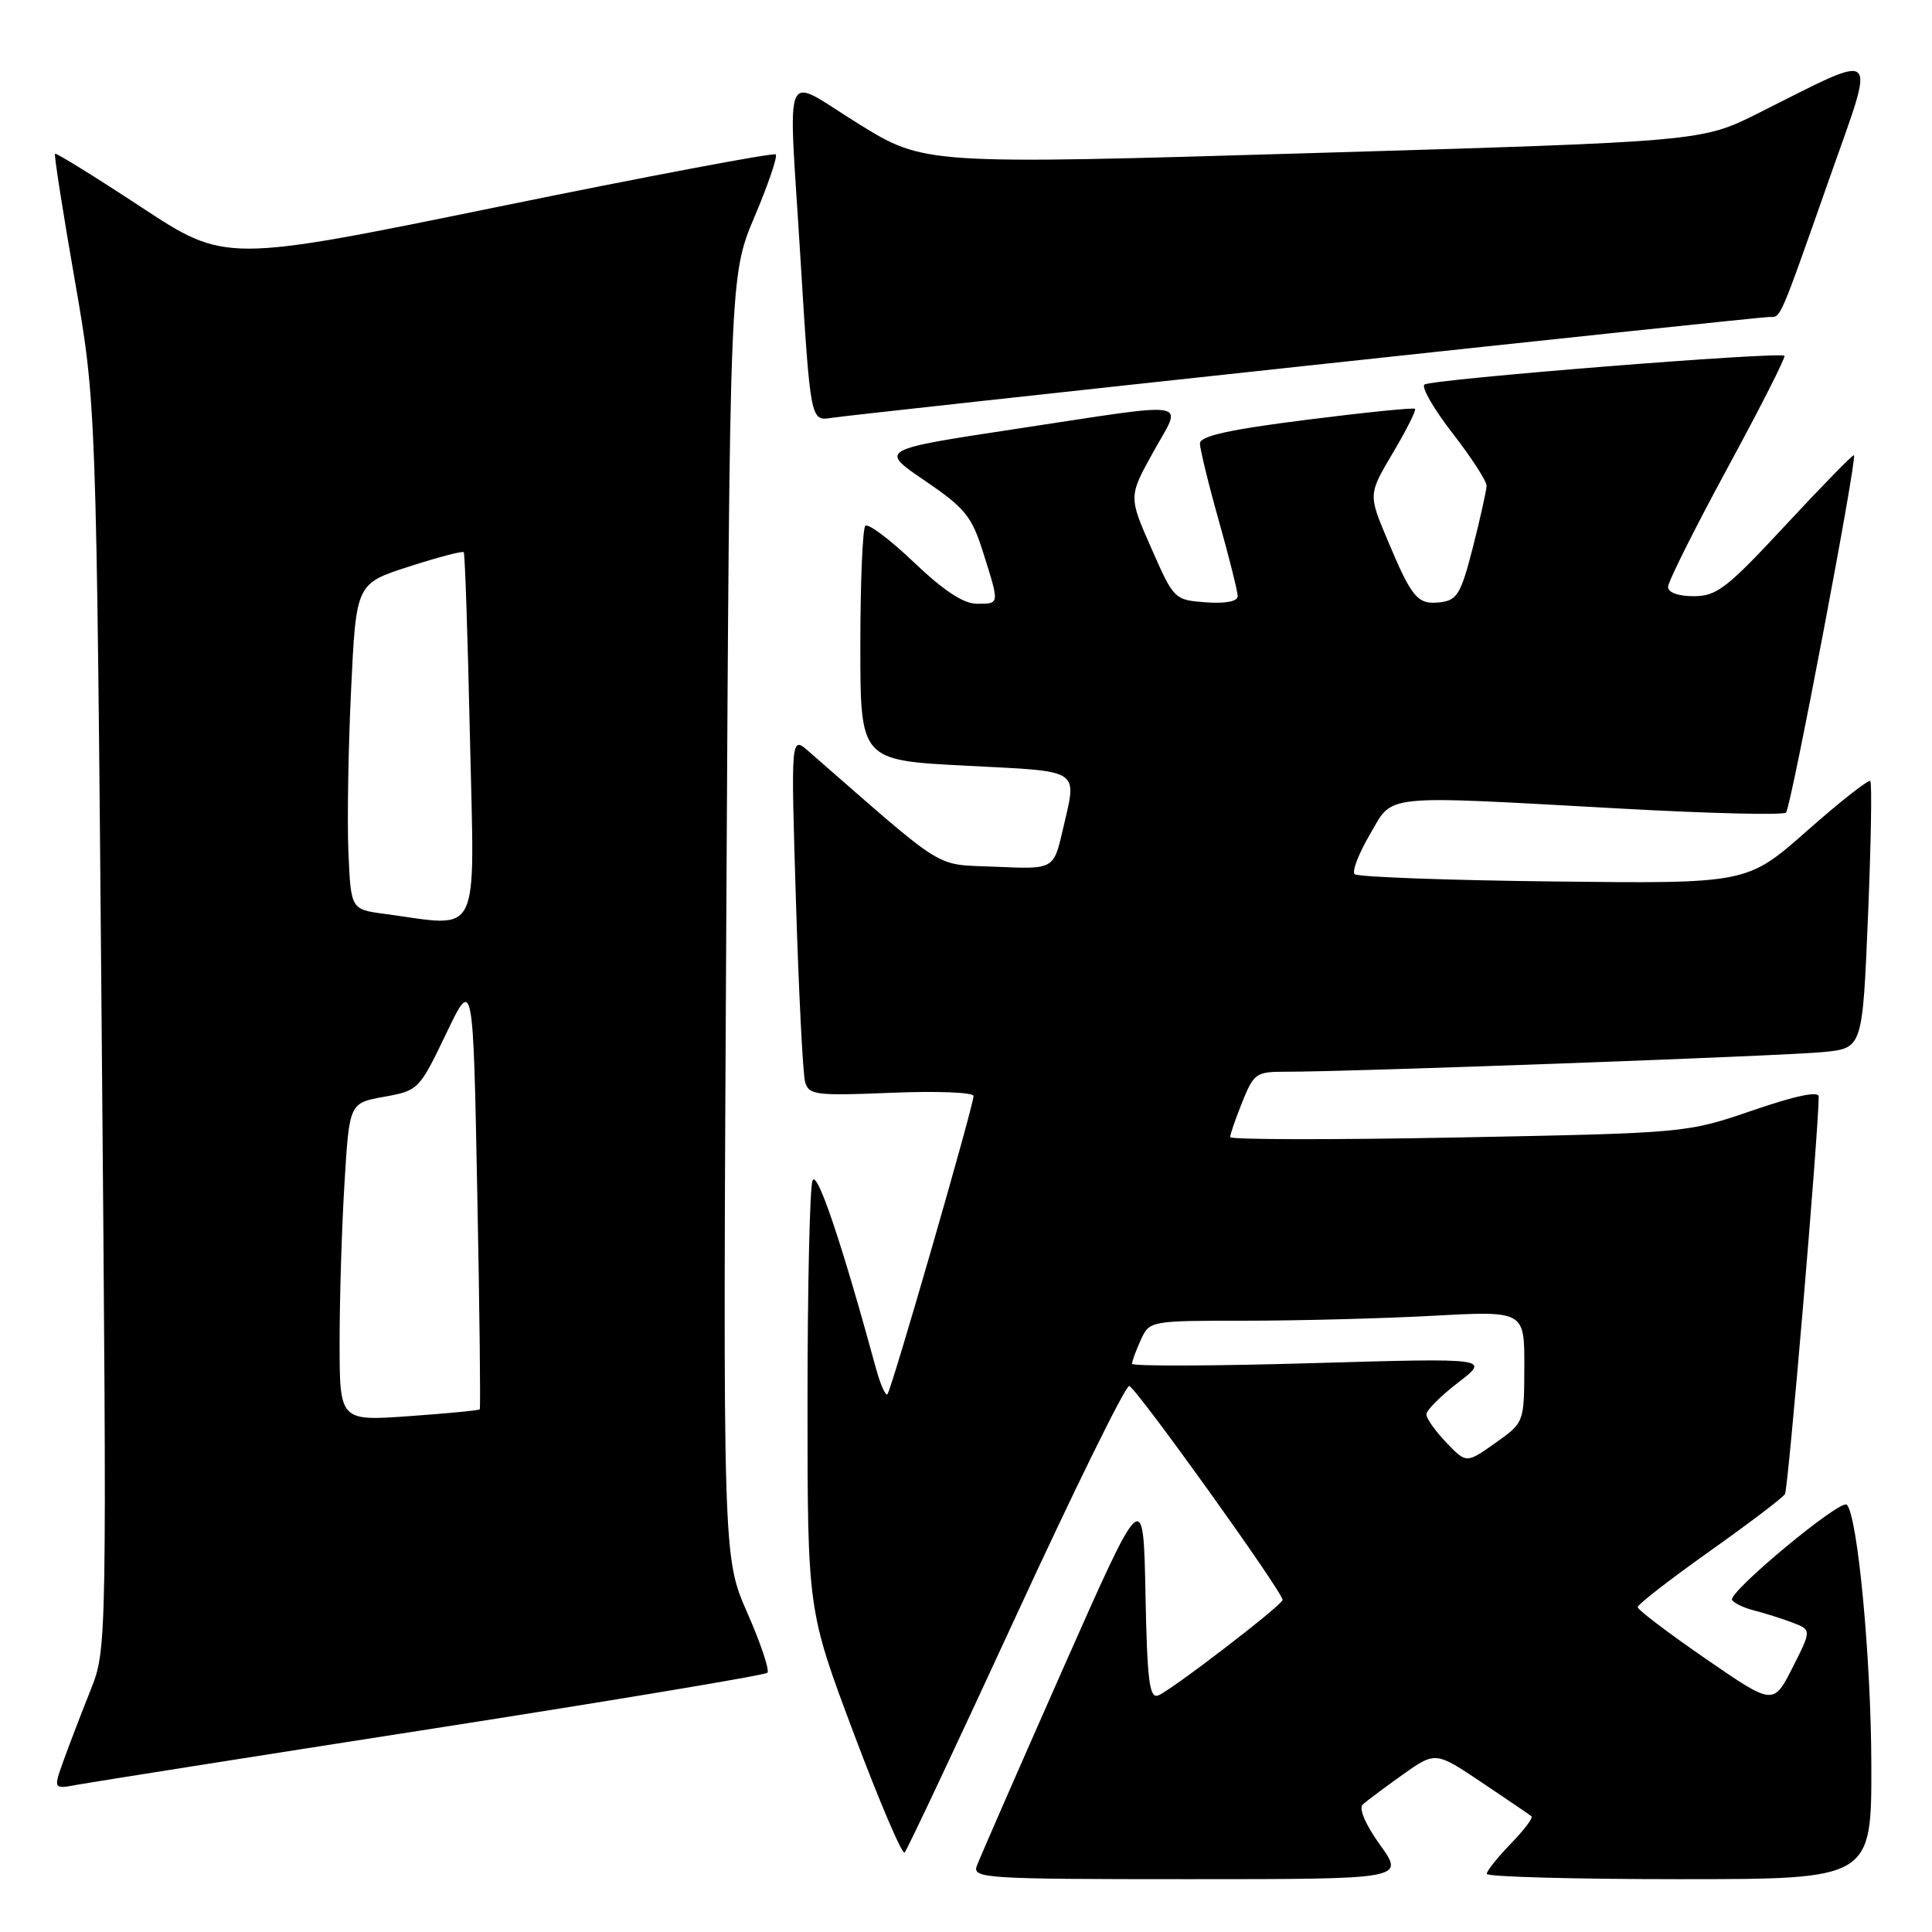 <?xml version="1.0" encoding="UTF-8" standalone="no"?>
<!DOCTYPE svg PUBLIC "-//W3C//DTD SVG 1.1//EN" "http://www.w3.org/Graphics/SVG/1.1/DTD/svg11.dtd" >
<svg xmlns="http://www.w3.org/2000/svg" xmlns:xlink="http://www.w3.org/1999/xlink" version="1.1" viewBox="0 0 256 256">
 <g >
 <path fill="currentColor"
d=" M 182.88 244.48 C 180.93 241.77 180.01 239.62 180.57 239.11 C 181.08 238.64 183.46 236.86 185.85 235.16 C 190.21 232.07 190.21 232.07 196.35 236.19 C 199.73 238.45 202.69 240.47 202.93 240.67 C 203.17 240.87 201.93 242.51 200.18 244.31 C 198.43 246.12 197.00 247.91 197.00 248.30 C 197.00 248.68 208.47 249.00 222.50 249.00 C 248.00 249.00 248.00 249.00 247.96 233.75 C 247.93 219.71 246.14 200.81 244.71 199.38 C 243.90 198.57 228.90 211.03 229.51 212.01 C 229.77 212.43 231.09 213.06 232.45 213.40 C 233.80 213.74 236.07 214.46 237.48 214.99 C 240.05 215.97 240.05 215.97 237.52 220.97 C 234.98 225.97 234.98 225.97 225.99 219.78 C 221.05 216.37 217.00 213.30 217.00 212.95 C 217.00 212.60 221.27 209.29 226.48 205.59 C 231.70 201.89 236.21 198.47 236.52 197.97 C 236.95 197.27 240.95 150.23 240.99 145.31 C 241.00 144.54 237.97 145.17 232.25 147.13 C 223.50 150.13 223.50 150.13 193.25 150.72 C 176.61 151.04 163.00 151.02 163.00 150.67 C 163.00 150.32 163.72 148.23 164.61 146.02 C 166.13 142.23 166.45 142.00 170.36 142.01 C 178.51 142.04 236.60 139.91 241.64 139.40 C 246.79 138.88 246.79 138.88 247.52 121.40 C 247.92 111.78 248.06 103.72 247.82 103.49 C 247.59 103.26 243.82 106.22 239.45 110.08 C 231.50 117.10 231.50 117.10 205.83 116.80 C 191.71 116.64 179.86 116.20 179.49 115.83 C 179.13 115.46 180.03 113.10 181.51 110.58 C 184.69 105.15 182.57 105.37 214.76 107.14 C 226.45 107.79 236.31 108.03 236.66 107.67 C 237.31 107.02 246.10 60.77 245.66 60.32 C 245.53 60.19 241.47 64.34 236.64 69.54 C 228.84 77.94 227.48 79.00 224.43 79.00 C 222.34 79.00 221.01 78.51 221.03 77.75 C 221.04 77.06 224.59 69.97 228.91 62.00 C 233.24 54.02 236.63 47.34 236.45 47.15 C 235.91 46.55 189.55 50.26 188.74 50.96 C 188.32 51.33 190.01 54.24 192.49 57.43 C 194.97 60.63 196.99 63.75 196.98 64.37 C 196.96 64.99 196.15 68.65 195.17 72.50 C 193.59 78.67 193.09 79.54 190.86 79.80 C 187.83 80.16 187.11 79.30 183.83 71.50 C 181.31 65.50 181.31 65.50 184.57 60.00 C 186.36 56.98 187.68 54.35 187.50 54.17 C 187.32 53.99 180.84 54.65 173.09 55.63 C 162.82 56.93 159.00 57.78 159.00 58.76 C 159.00 59.50 160.12 64.11 161.50 69.00 C 162.88 73.89 164.00 78.39 164.00 79.00 C 164.00 79.69 162.39 80.00 159.78 79.81 C 155.61 79.50 155.54 79.43 152.56 72.65 C 149.54 65.80 149.54 65.80 152.81 59.90 C 156.70 52.88 158.62 53.20 134.50 56.85 C 116.50 59.58 116.50 59.58 122.53 63.68 C 127.88 67.32 128.76 68.40 130.28 73.23 C 132.46 80.14 132.48 80.00 129.43 80.00 C 127.67 80.00 125.02 78.25 121.09 74.50 C 117.92 71.48 115.03 69.31 114.66 69.67 C 114.30 70.03 114.00 77.18 114.00 85.54 C 114.00 100.74 114.00 100.74 128.00 101.46 C 143.56 102.27 142.72 101.71 140.81 110.02 C 139.61 115.19 139.61 115.19 131.97 114.85 C 123.59 114.47 125.86 115.87 107.14 99.55 C 104.79 97.50 104.79 97.50 105.47 119.50 C 105.84 131.60 106.39 142.34 106.68 143.37 C 107.17 145.10 108.10 145.21 118.11 144.80 C 124.10 144.55 129.00 144.74 129.00 145.22 C 129.00 146.52 118.12 184.21 117.59 184.74 C 117.34 185.00 116.66 183.47 116.08 181.35 C 111.49 164.53 108.24 154.92 107.66 156.44 C 107.30 157.39 107.00 170.59 107.00 185.77 C 107.00 213.37 107.00 213.37 113.14 229.71 C 116.52 238.70 119.54 245.79 119.87 245.47 C 120.19 245.14 126.82 231.07 134.60 214.19 C 142.38 197.31 149.14 183.57 149.63 183.65 C 150.49 183.79 170.03 211.04 169.95 212.00 C 169.89 212.71 155.20 223.98 153.48 224.65 C 152.30 225.10 152.01 222.81 151.78 211.12 C 151.50 197.05 151.50 197.05 140.78 221.28 C 134.89 234.60 129.78 246.29 129.43 247.25 C 128.83 248.89 130.57 249.00 157.46 249.00 C 186.12 249.00 186.12 249.00 182.88 244.48 Z  M 57.30 229.06 C 81.39 225.30 101.37 221.97 101.68 221.65 C 102.00 221.33 100.80 217.75 99.02 213.70 C 95.78 206.33 95.78 206.33 96.24 121.41 C 96.70 36.50 96.70 36.50 99.98 28.72 C 101.79 24.44 103.06 20.72 102.79 20.46 C 102.53 20.20 86.02 23.31 66.10 27.38 C 29.88 34.79 29.88 34.79 18.72 27.45 C 12.58 23.41 7.44 20.23 7.29 20.37 C 7.15 20.52 8.32 28.03 9.90 37.07 C 12.76 53.50 12.76 53.50 13.47 136.00 C 14.18 218.50 14.18 218.50 11.98 224.00 C 10.77 227.03 9.17 231.21 8.42 233.29 C 7.06 237.08 7.06 237.08 10.28 236.48 C 12.05 236.16 33.21 232.81 57.30 229.06 Z  M 172.80 48.50 C 205.96 44.92 233.70 42.00 234.44 42.00 C 236.01 42.00 235.67 42.80 242.52 23.33 C 248.58 6.11 249.37 6.79 233.00 14.99 C 225.50 18.75 225.50 18.75 174.00 20.28 C 122.50 21.81 122.50 21.81 113.75 16.40 C 103.47 10.04 104.45 7.80 106.05 34.00 C 107.40 55.91 107.38 55.82 110.23 55.36 C 111.48 55.16 139.63 52.07 172.80 48.50 Z  M 191.65 191.15 C 190.19 189.63 189.00 187.95 189.00 187.41 C 189.00 186.87 190.90 184.97 193.22 183.19 C 197.44 179.94 197.44 179.94 173.72 180.63 C 160.67 181.01 150.00 181.04 150.00 180.71 C 150.00 180.37 150.52 178.95 151.16 177.55 C 152.32 175.01 152.38 175.00 165.00 175.00 C 171.98 175.00 183.16 174.71 189.84 174.35 C 202.00 173.69 202.00 173.69 201.98 181.10 C 201.96 188.50 201.96 188.50 198.13 191.21 C 194.30 193.92 194.30 193.92 191.65 191.15 Z  M 45.00 177.81 C 45.00 172.03 45.29 162.55 45.65 156.74 C 46.29 146.16 46.29 146.16 50.90 145.33 C 55.43 144.51 55.56 144.38 59.10 137.00 C 62.69 129.50 62.69 129.50 63.24 158.00 C 63.55 173.68 63.69 186.61 63.57 186.75 C 63.44 186.89 59.21 187.29 54.17 187.65 C 45.00 188.30 45.00 188.30 45.00 177.81 Z  M 51.00 121.10 C 46.50 120.50 46.50 120.50 46.17 113.00 C 45.99 108.88 46.15 99.16 46.52 91.42 C 47.19 77.33 47.19 77.33 54.18 75.08 C 58.02 73.84 61.29 72.98 61.45 73.17 C 61.61 73.35 61.98 84.41 62.27 97.75 C 62.88 124.89 63.88 122.82 51.00 121.10 Z "/>
</g>
</svg>
